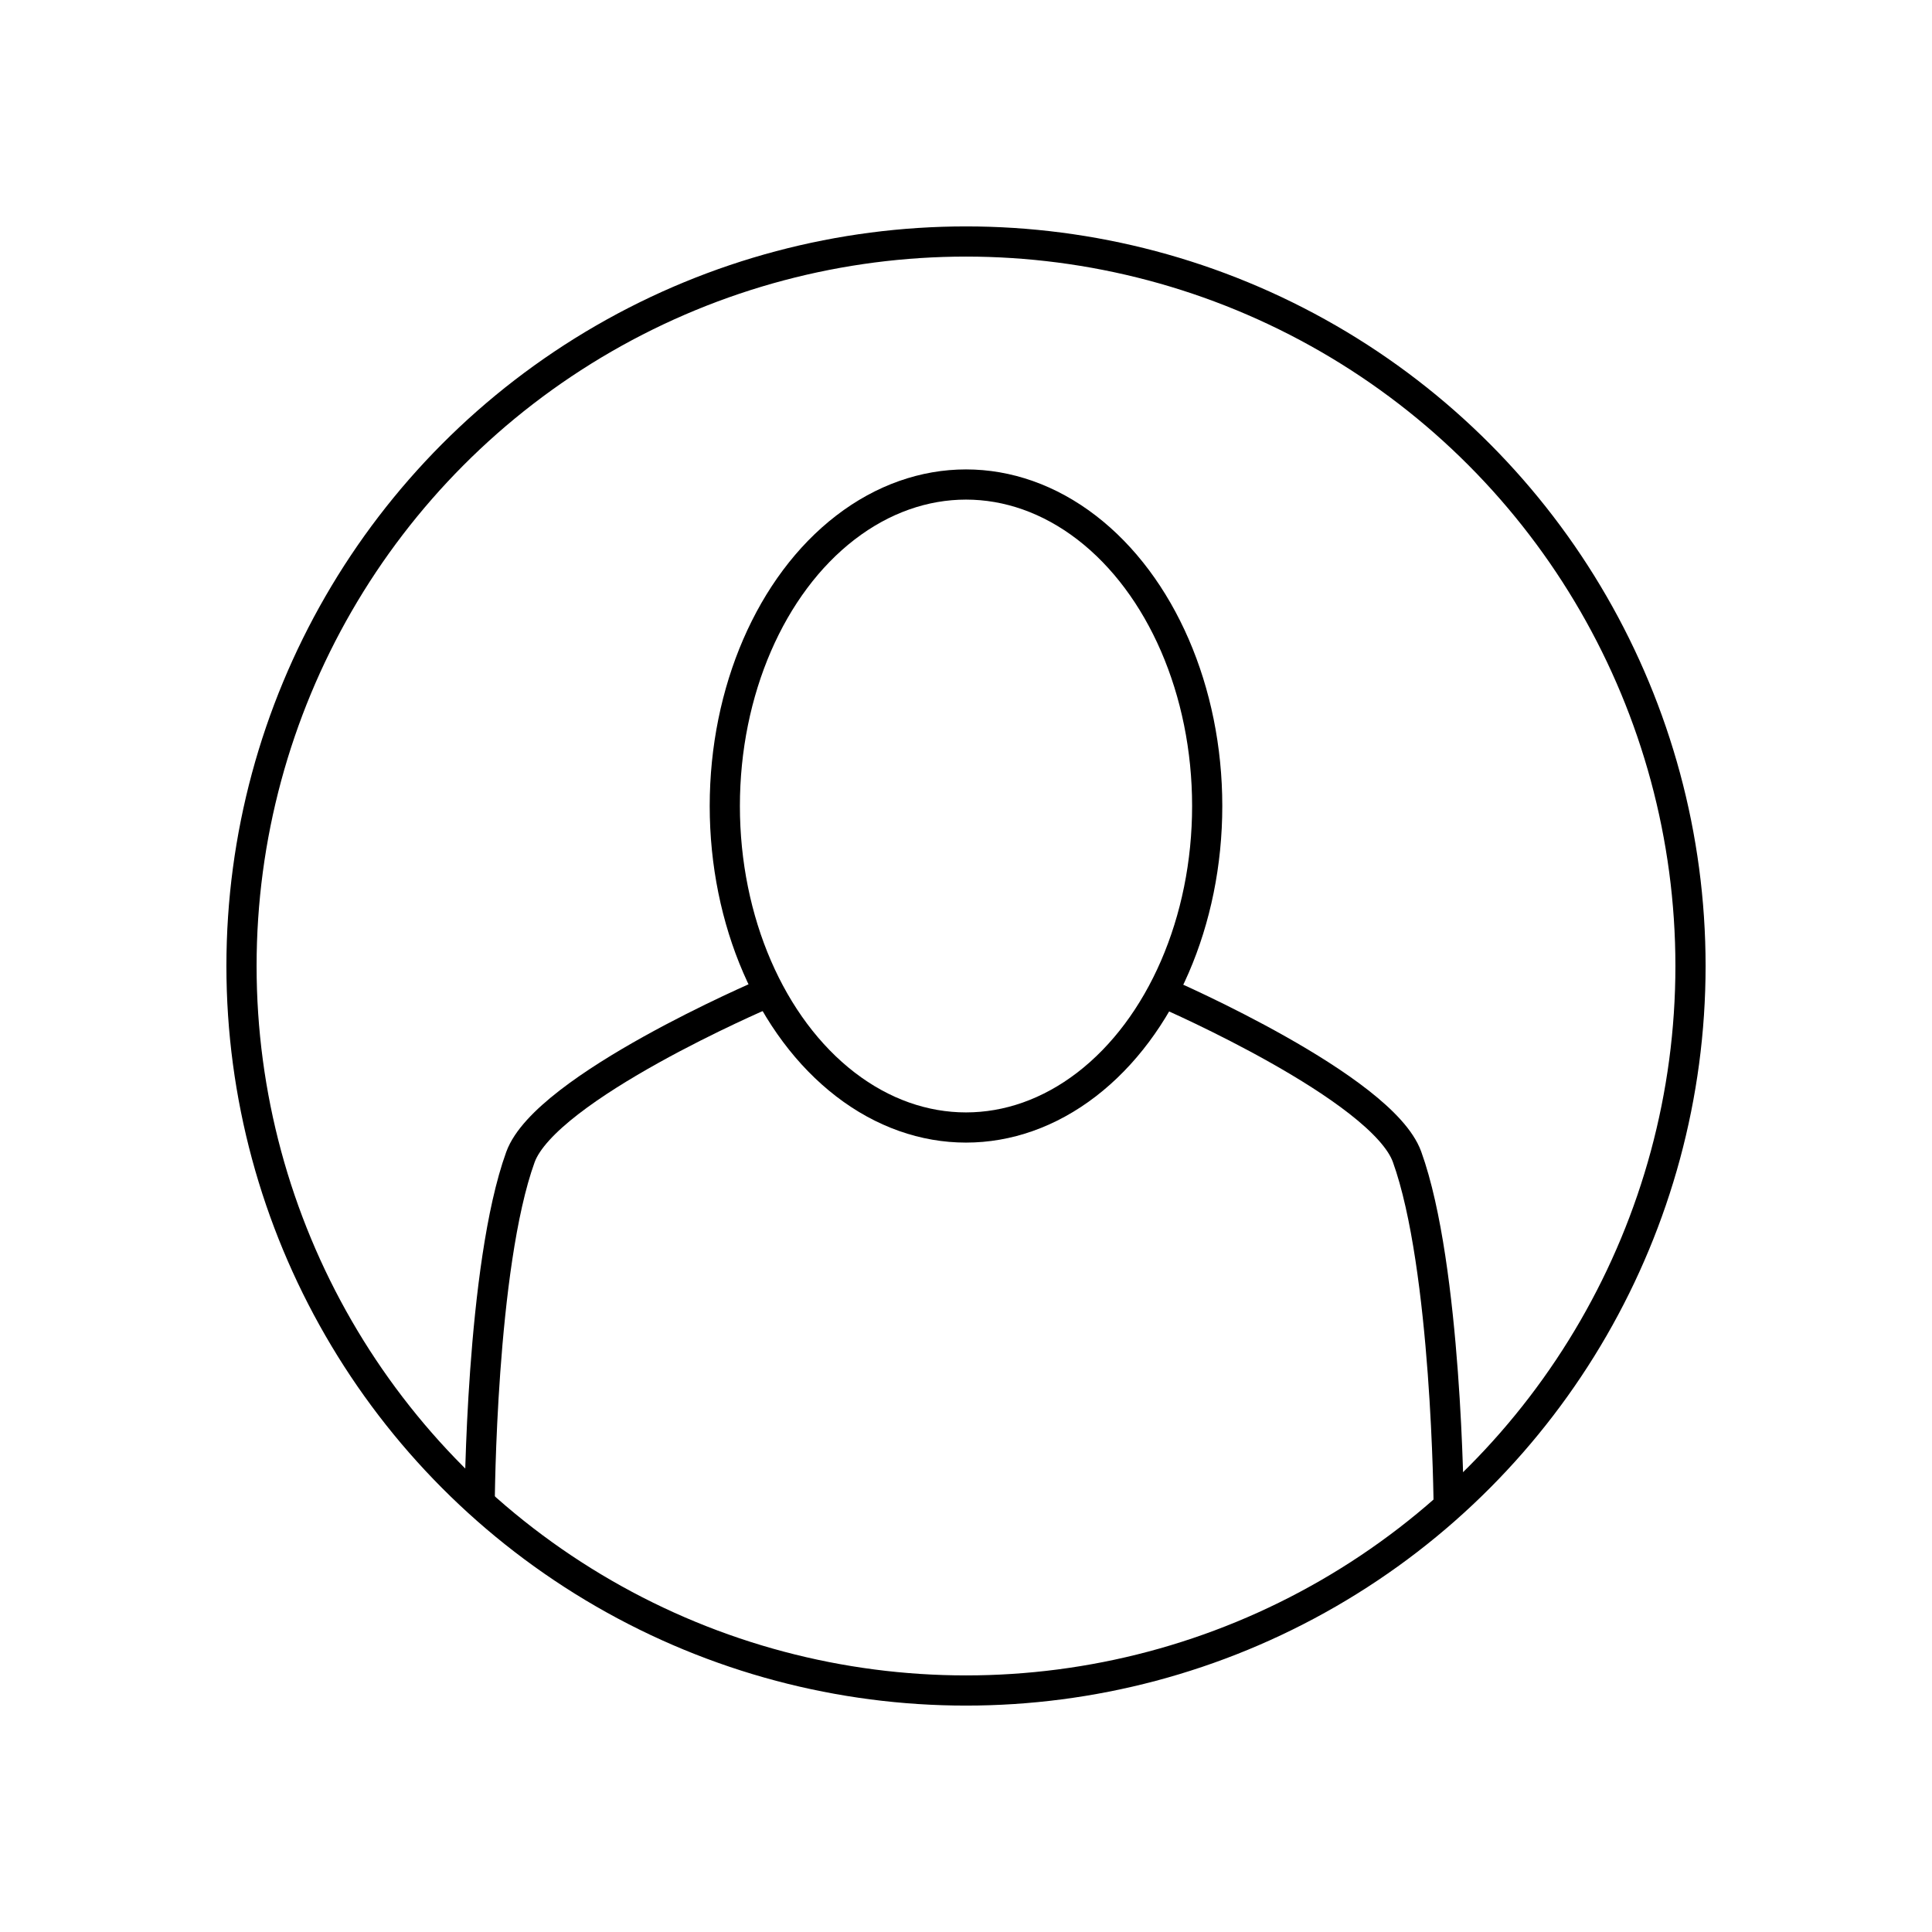 <?xml version="1.0" encoding="UTF-8"?><svg id="Ebene_1" xmlns="http://www.w3.org/2000/svg" width="64" height="64" viewBox="0 0 64 64"><circle cx="32" cy="32" r="24" fill="none" stroke="#000" stroke-miterlimit="5"/><ellipse cx="32" cy="26.7" rx="7.99" ry="10.65" fill="none" stroke="#000" stroke-miterlimit="5"/><path d="m25.28,32.94s-7.2,3.08-8.04,5.39c-1.31,3.62-1.35,11.47-1.35,11.47" fill="none" stroke="#000" stroke-miterlimit="5"/><path d="m47.99,49.89s-.06-7.91-1.38-11.57c-.83-2.29-7.9-5.37-7.9-5.37" fill="none" stroke="#000" stroke-miterlimit="5"/></svg>